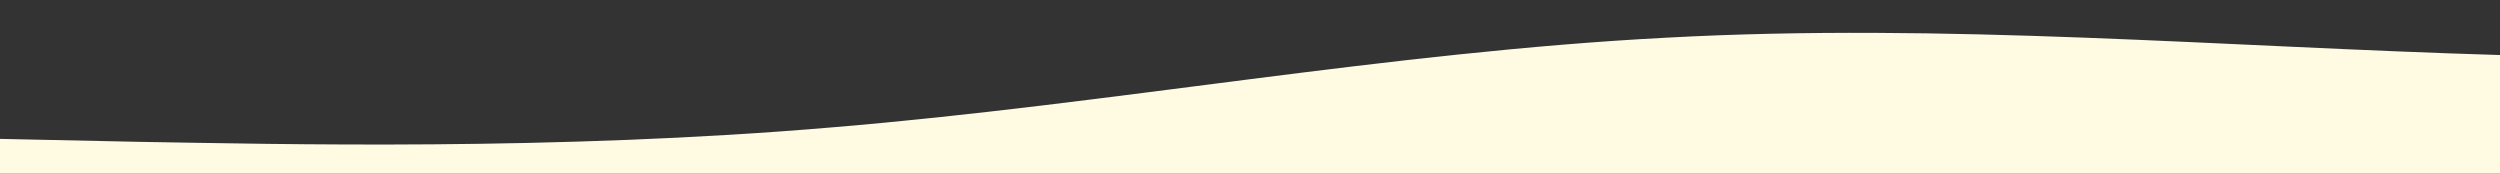 <?xml version="1.0" standalone="no"?>
<svg xmlns:xlink="http://www.w3.org/1999/xlink" id="wave" style="transform:rotate(180deg); transition: 0.3s" viewBox="0 0 1440 100" version="1.1" xmlns="http://www.w3.org/2000/svg"><rect x="0" y="0" width="1440" height="100" fill="#333333" stroke="none"/><defs><linearGradient id="sw-gradient-0" x1="0" x2="0" y1="1" y2="0"><stop stop-color="rgba(255, 251, 226, 1)" offset="0%"/><stop stop-color="rgba(255, 251, 226, 1)" offset="100%"/></linearGradient></defs><path style="transform:translate(0, 0px); opacity:1" fill="url(#sw-gradient-0)" d="M0,80L80,81.7C160,83,320,87,480,73.3C640,60,800,30,960,21.7C1120,13,1280,27,1440,31.7C1600,37,1760,33,1920,31.7C2080,30,2240,30,2400,35C2560,40,2720,50,2880,48.3C3040,47,3200,33,3360,25C3520,17,3680,13,3840,25C4000,37,4160,63,4320,68.3C4480,73,4640,57,4800,50C4960,43,5120,47,5280,50C5440,53,5600,57,5760,51.7C5920,47,6080,33,6240,25C6400,17,6560,13,6720,16.7C6880,20,7040,30,7200,40C7360,50,7520,60,7680,56.7C7840,53,8000,37,8160,40C8320,43,8480,67,8640,66.7C8800,67,8960,43,9120,35C9280,27,9440,33,9600,35C9760,37,9920,33,10080,36.7C10240,40,10400,50,10560,51.7C10720,53,10880,47,11040,40C11200,33,11360,27,11440,23.3L11520,20L11520,100L11440,100C11360,100,11200,100,11040,100C10880,100,10720,100,10560,100C10400,100,10240,100,10080,100C9920,100,9760,100,9600,100C9440,100,9280,100,9120,100C8960,100,8800,100,8640,100C8480,100,8320,100,8160,100C8000,100,7840,100,7680,100C7520,100,7360,100,7200,100C7040,100,6880,100,6720,100C6560,100,6400,100,6240,100C6080,100,5920,100,5760,100C5600,100,5440,100,5280,100C5120,100,4960,100,4800,100C4640,100,4480,100,4320,100C4160,100,4000,100,3840,100C3680,100,3520,100,3360,100C3200,100,3040,100,2880,100C2720,100,2560,100,2400,100C2240,100,2080,100,1920,100C1760,100,1600,100,1440,100C1280,100,1120,100,960,100C800,100,640,100,480,100C320,100,160,100,80,100L0,100Z"/></svg>